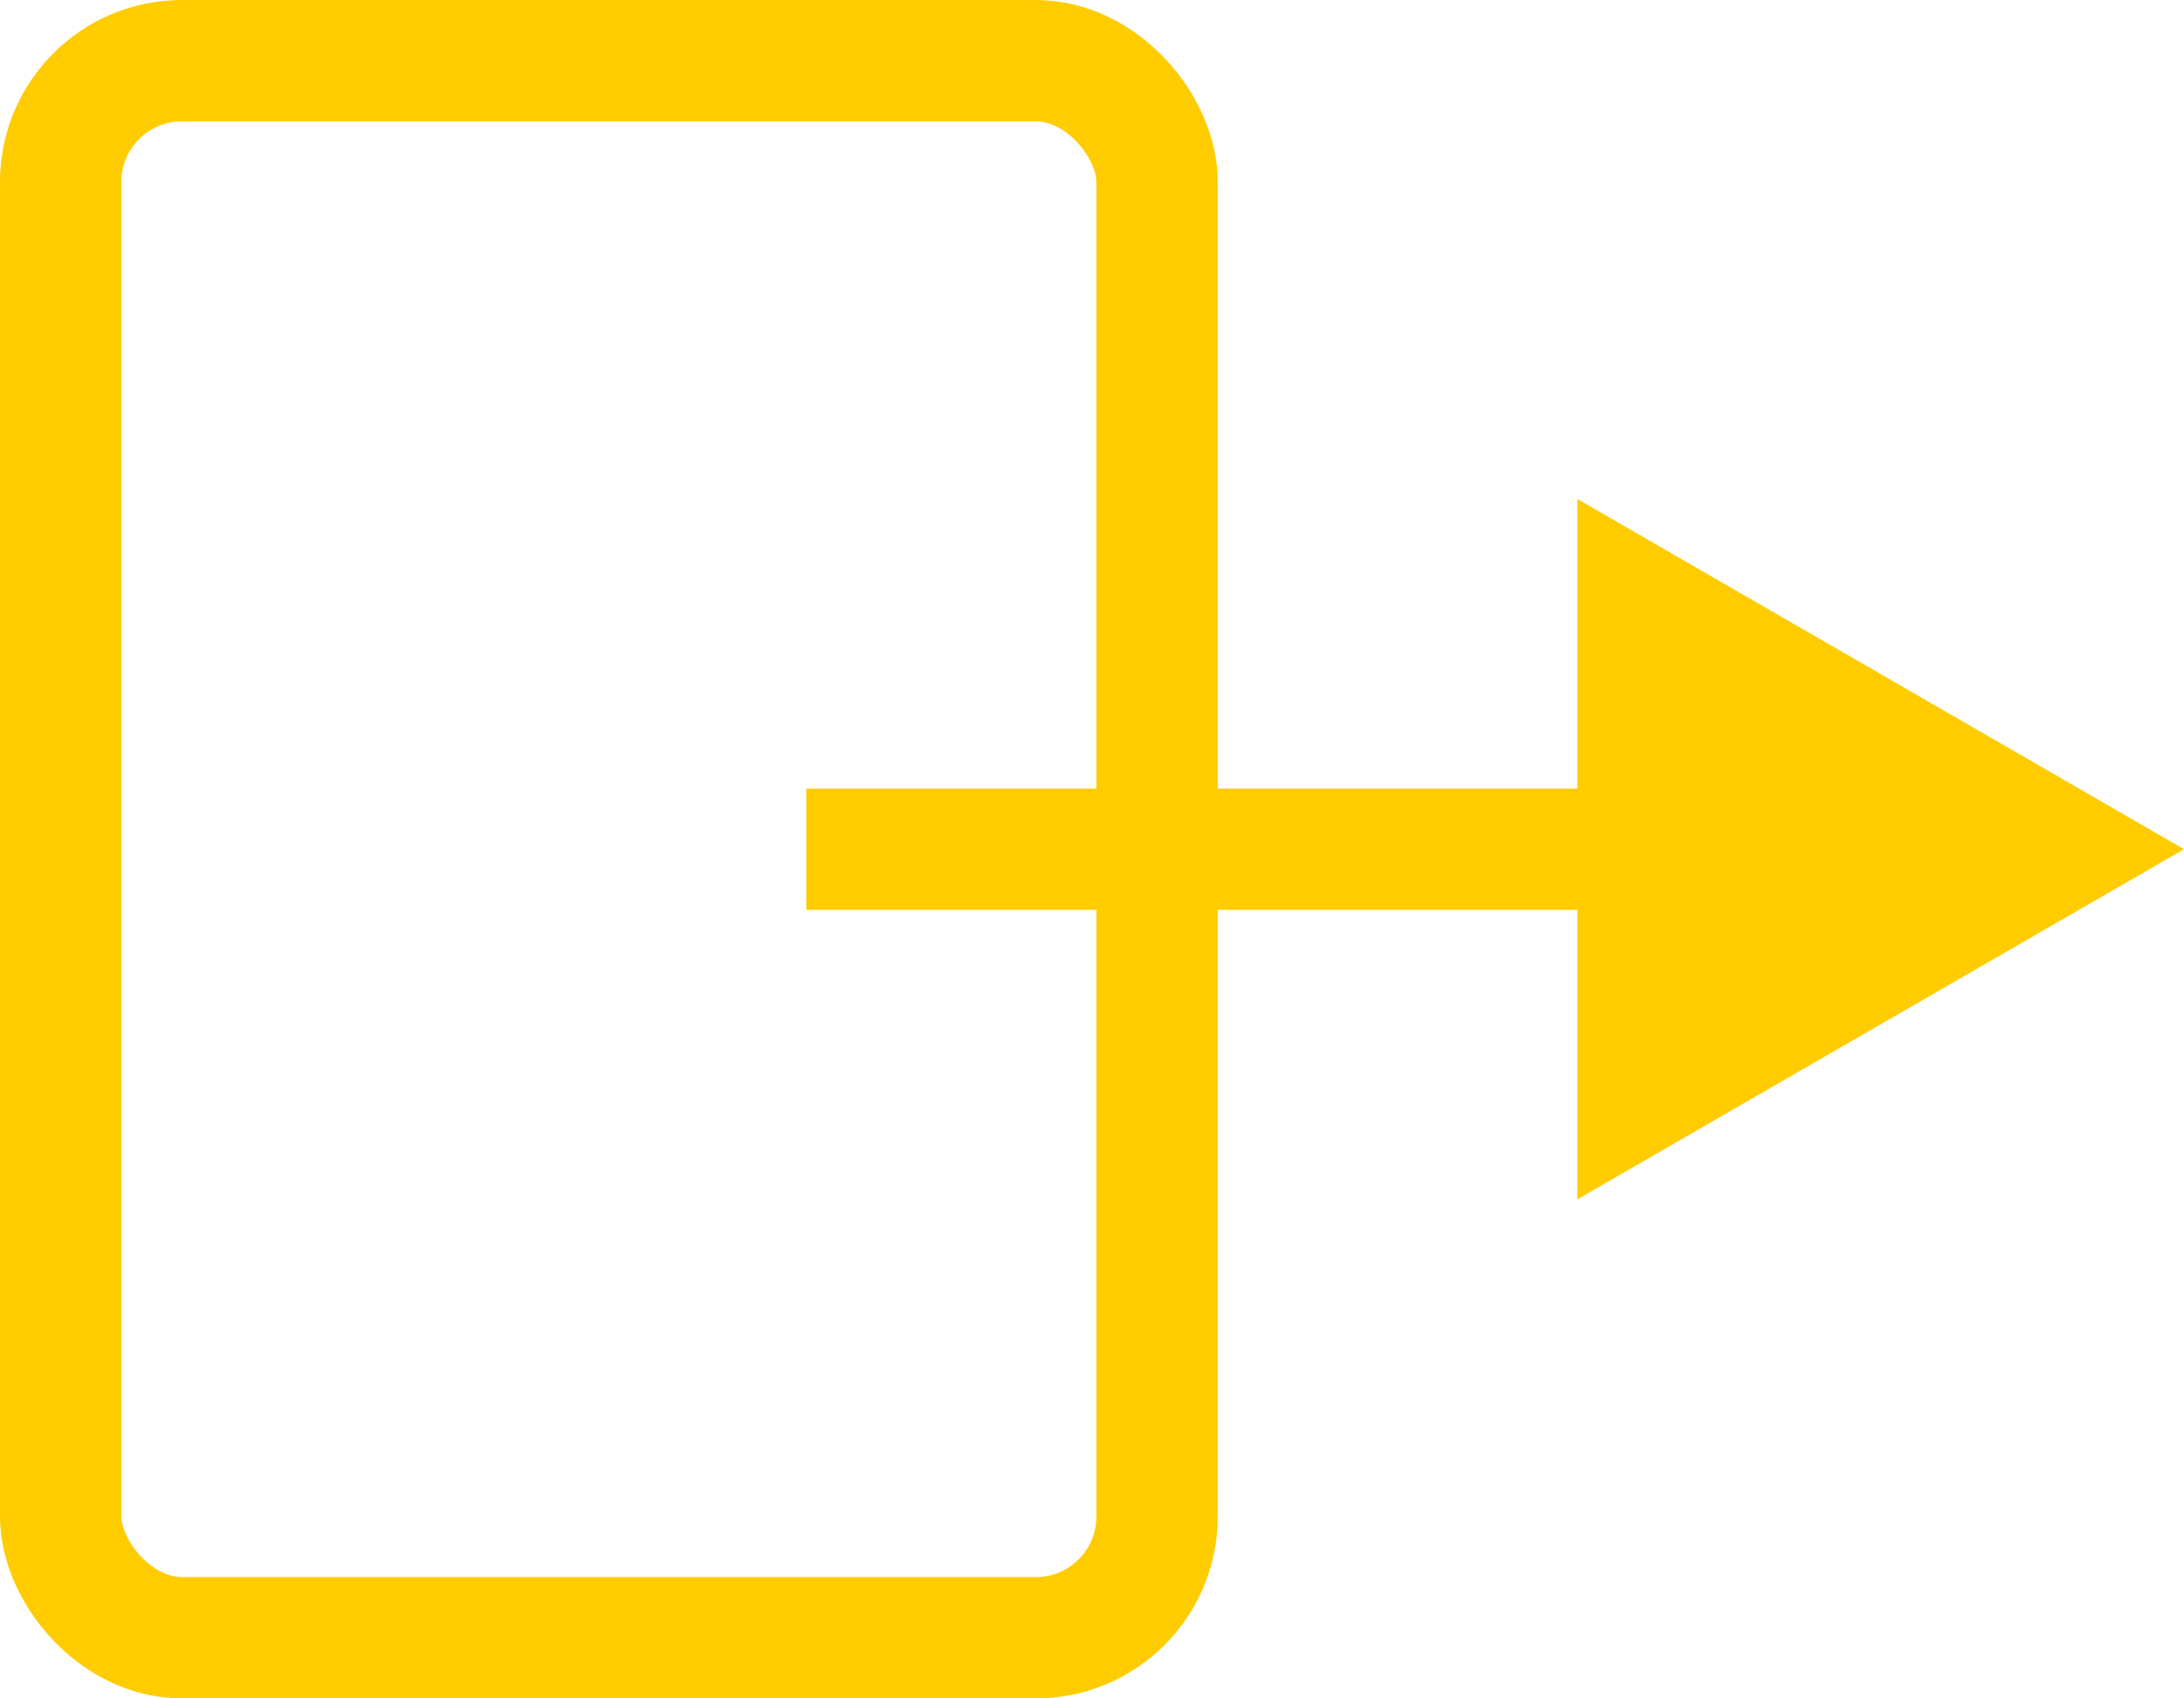 <svg width="36" height="28" fill="none" xmlns="http://www.w3.org/2000/svg"><rect x="1" y="1" width="18.073" height="26" rx="2" stroke="#FC0" stroke-width="2"/><path d="M36 14 26 8.226v11.547L36 14zm-22.708 1H27v-2H13.292v2z" fill="#FC0"/></svg>